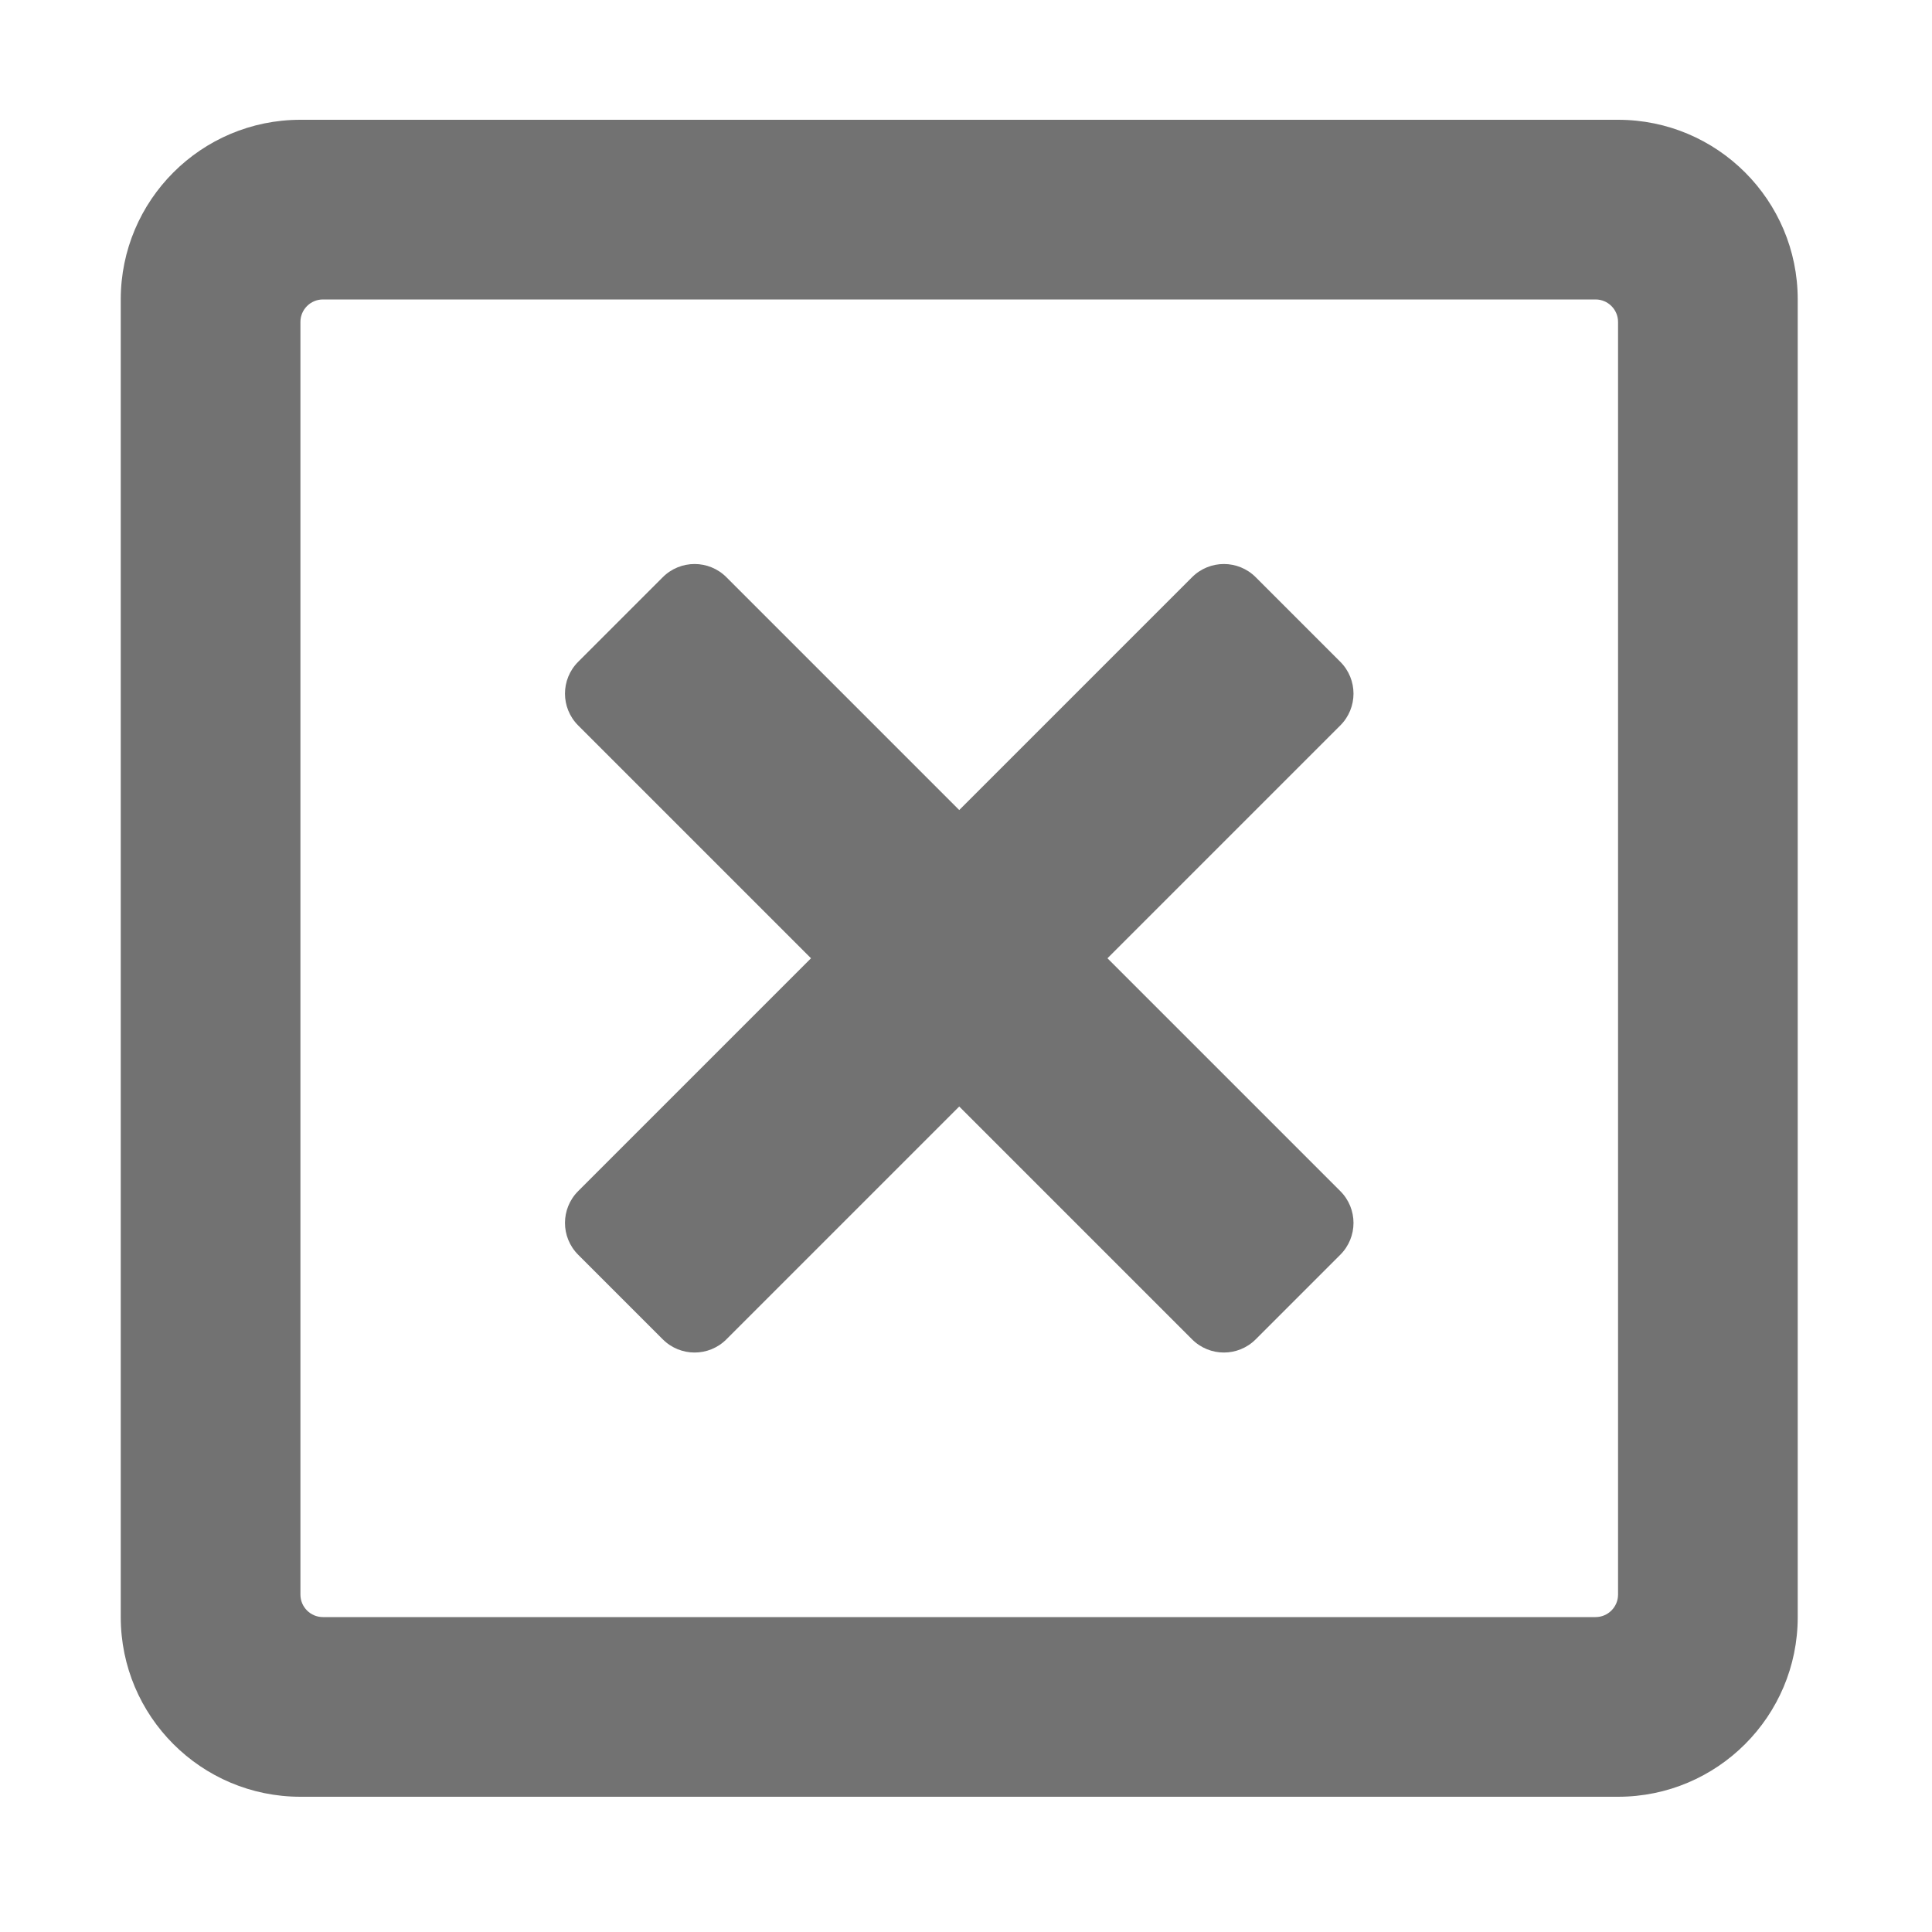 ﻿<?xml version='1.0' encoding='UTF-8'?>
<svg viewBox="-2 0 32 32" xmlns="http://www.w3.org/2000/svg">
  <g transform="matrix(0.062, 0, 0, 0.062, 0, 0)">
    <path d="M325.8, 193.8L263.6, 256L325.8, 318.2C330.5, 322.9 330.5, 330.5 325.8, 335.2L303.2, 357.8C298.5, 362.5 290.9, 362.5 286.2, 357.8L224, 295.6L161.8, 357.8C157.1, 362.5 149.5, 362.5 144.8, 357.8L122.2, 335.2C117.5, 330.5 117.5, 322.9 122.2, 318.2L184.4, 256L122.2, 193.8C117.5, 189.1 117.5, 181.5 122.2, 176.8L144.8, 154.2C149.5, 149.5 157.1, 149.5 161.8, 154.2L224, 216.4L286.2, 154.2C290.9, 149.5 298.5, 149.5 303.2, 154.2L325.8, 176.8C330.5, 181.5 330.5, 189.1 325.8, 193.8zM448, 80L448, 432C448, 458.5 426.5, 480 400, 480L48, 480C21.5, 480 0, 458.5 0, 432L0, 80C0, 53.5 21.5, 32 48, 32L400, 32C426.5, 32 448, 53.5 448, 80zM400, 426L400, 86C400, 82.7 397.3, 80 394, 80L54, 80C50.7, 80 48, 82.7 48, 86L48, 426C48, 429.3 50.7, 432 54, 432L394, 432C397.3, 432 400, 429.3 400, 426z" fill="#727272" fill-opacity="1" class="Black" />
  </g>
</svg>